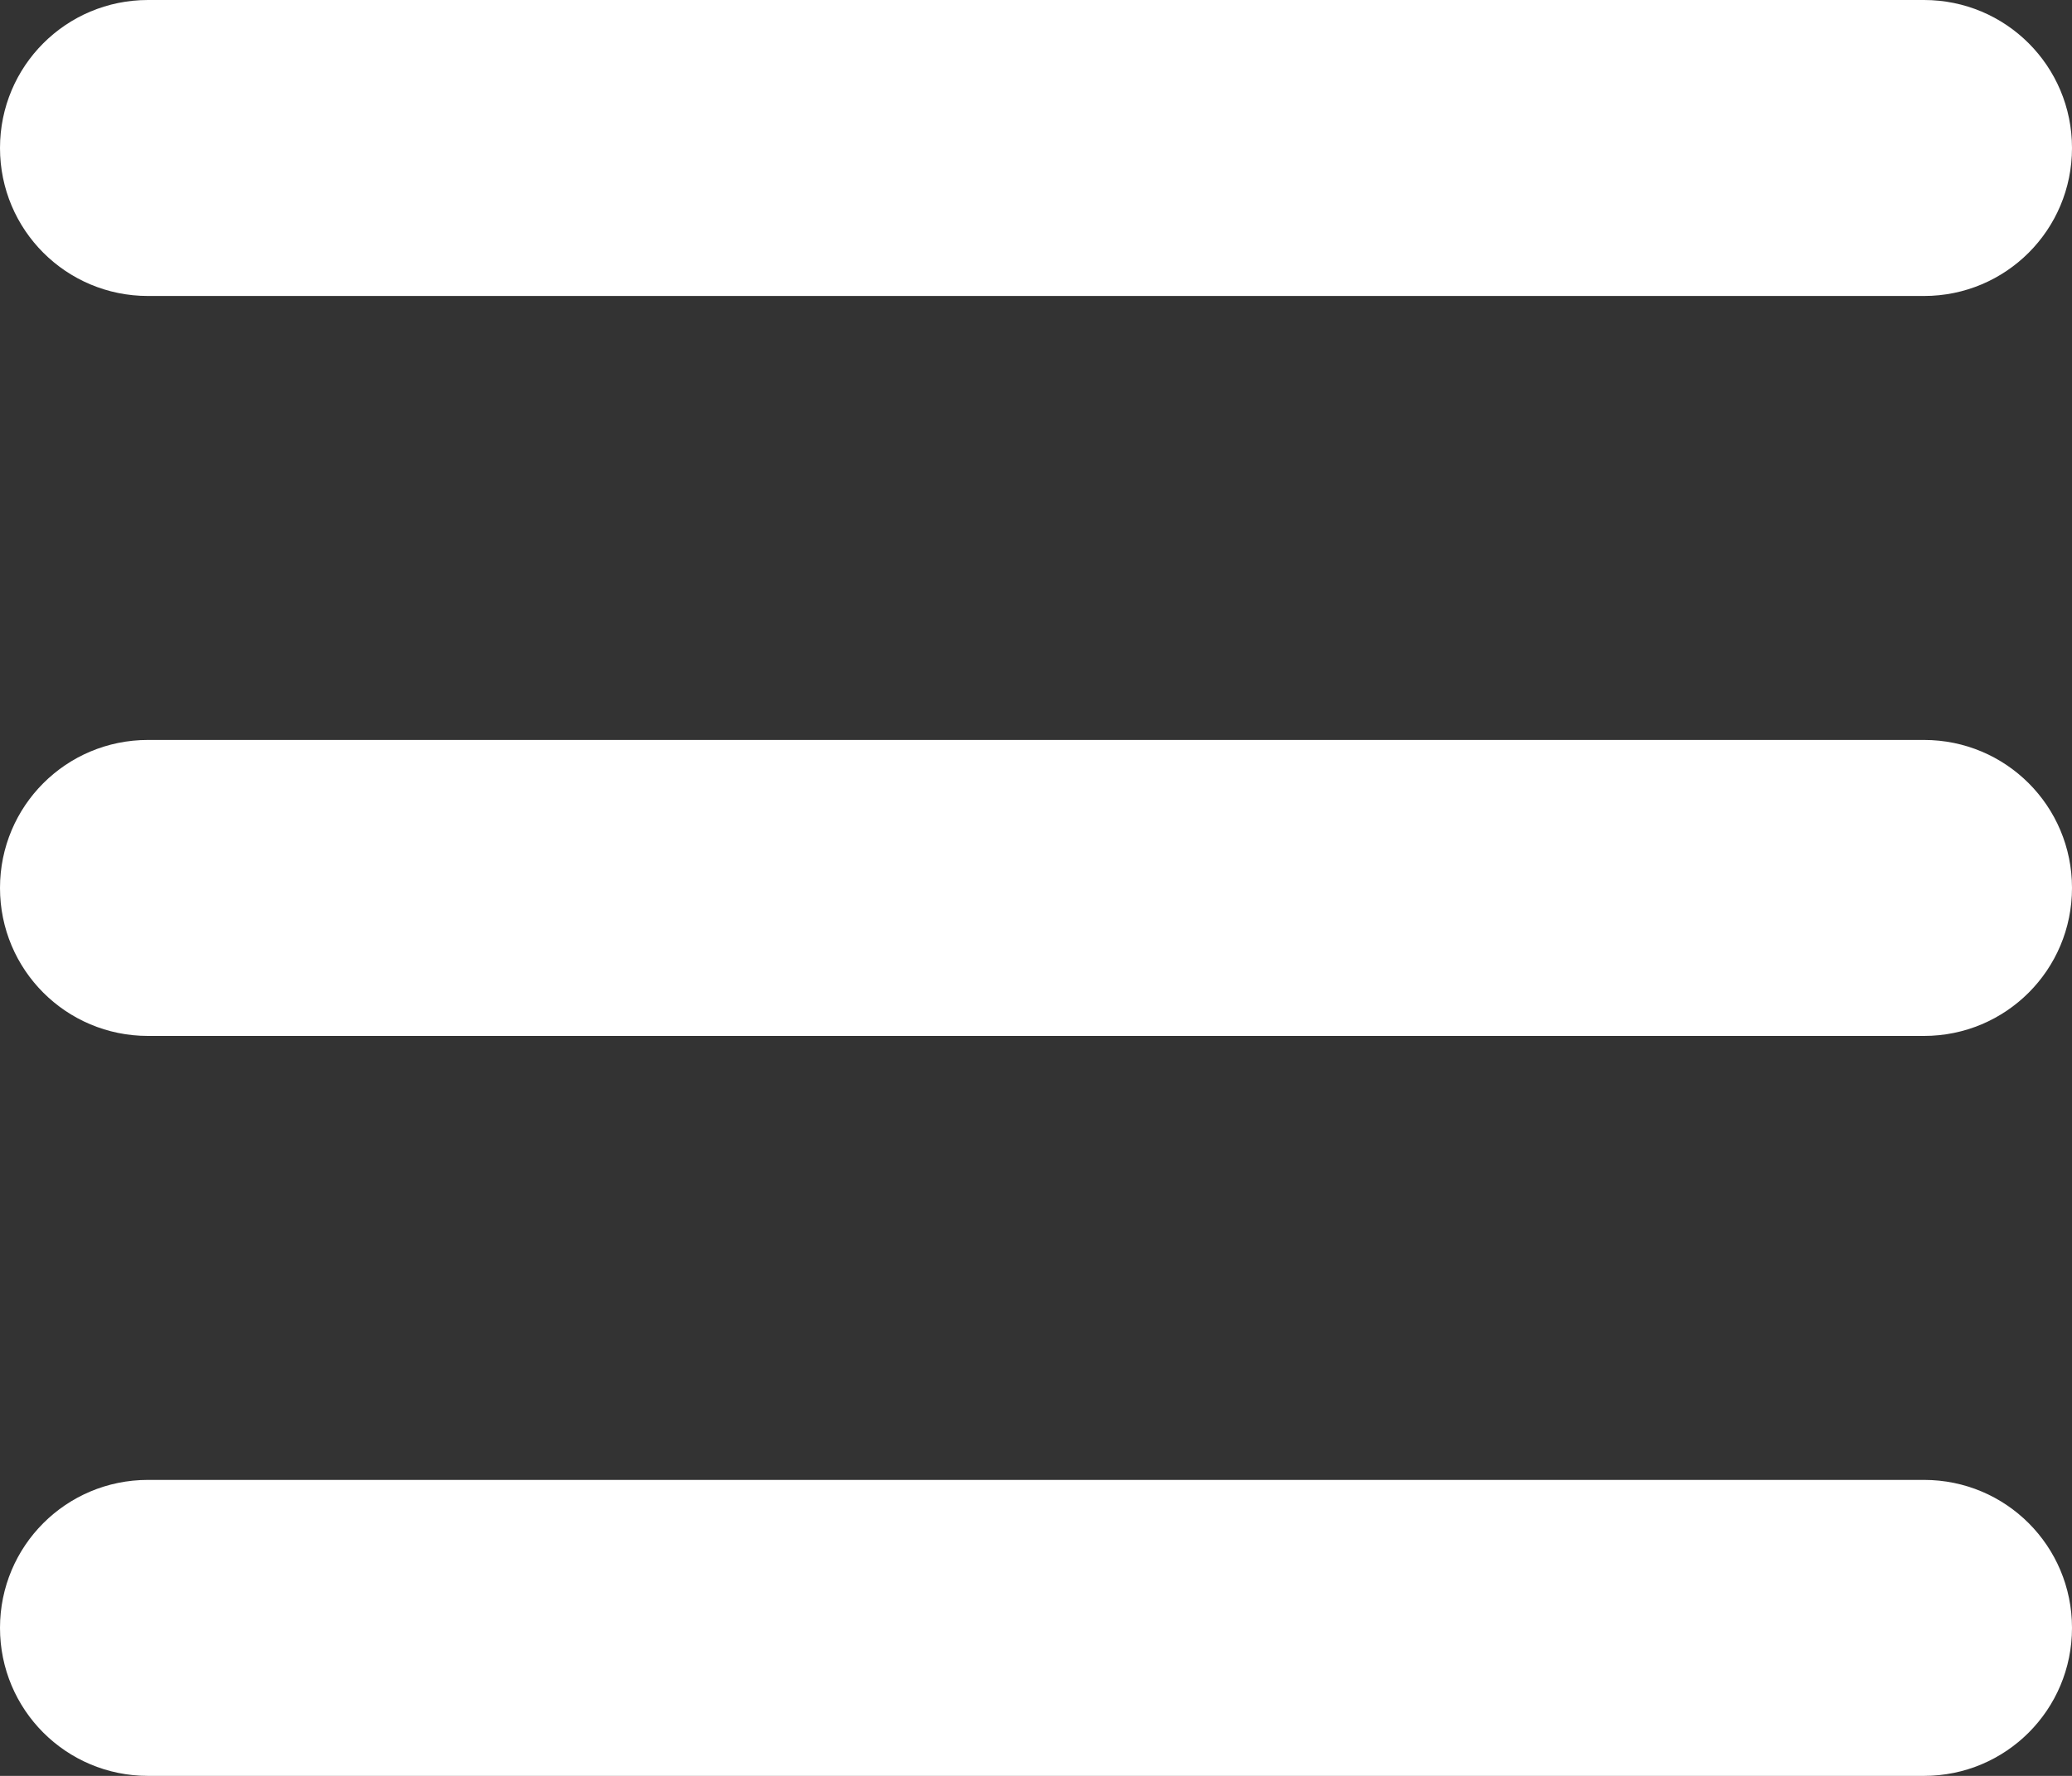 <svg xmlns="http://www.w3.org/2000/svg" width="21" height="18" viewBox="0 0 21 18" fill="none">
  <rect x="0" y="0" width="21" height="18" fill="#333333" stroke="none"/>
  <path d="M0 1.5C0 0.67 0.67 0 1.5 0H19.5C20.33 0 21 0.67 21 1.5C21 2.33 20.33 3 19.5 3H1.5C0.67 3 0 2.33 0 1.5ZM0 9C0 8.17 0.67 7.5 1.5 7.5H19.5C20.33 7.5 21 8.17 21 9C21 9.83 20.33 10.5 19.5 10.5H1.5C0.67 10.5 0 9.83 0 9ZM21 16.5C21 17.33 20.33 18 19.5 18H1.5C0.67 18 0 17.33 0 16.5C0 15.67 0.67 15 1.5 15H19.5C20.33 15 21 15.67 21 16.5Z" fill="white"/>
</svg>